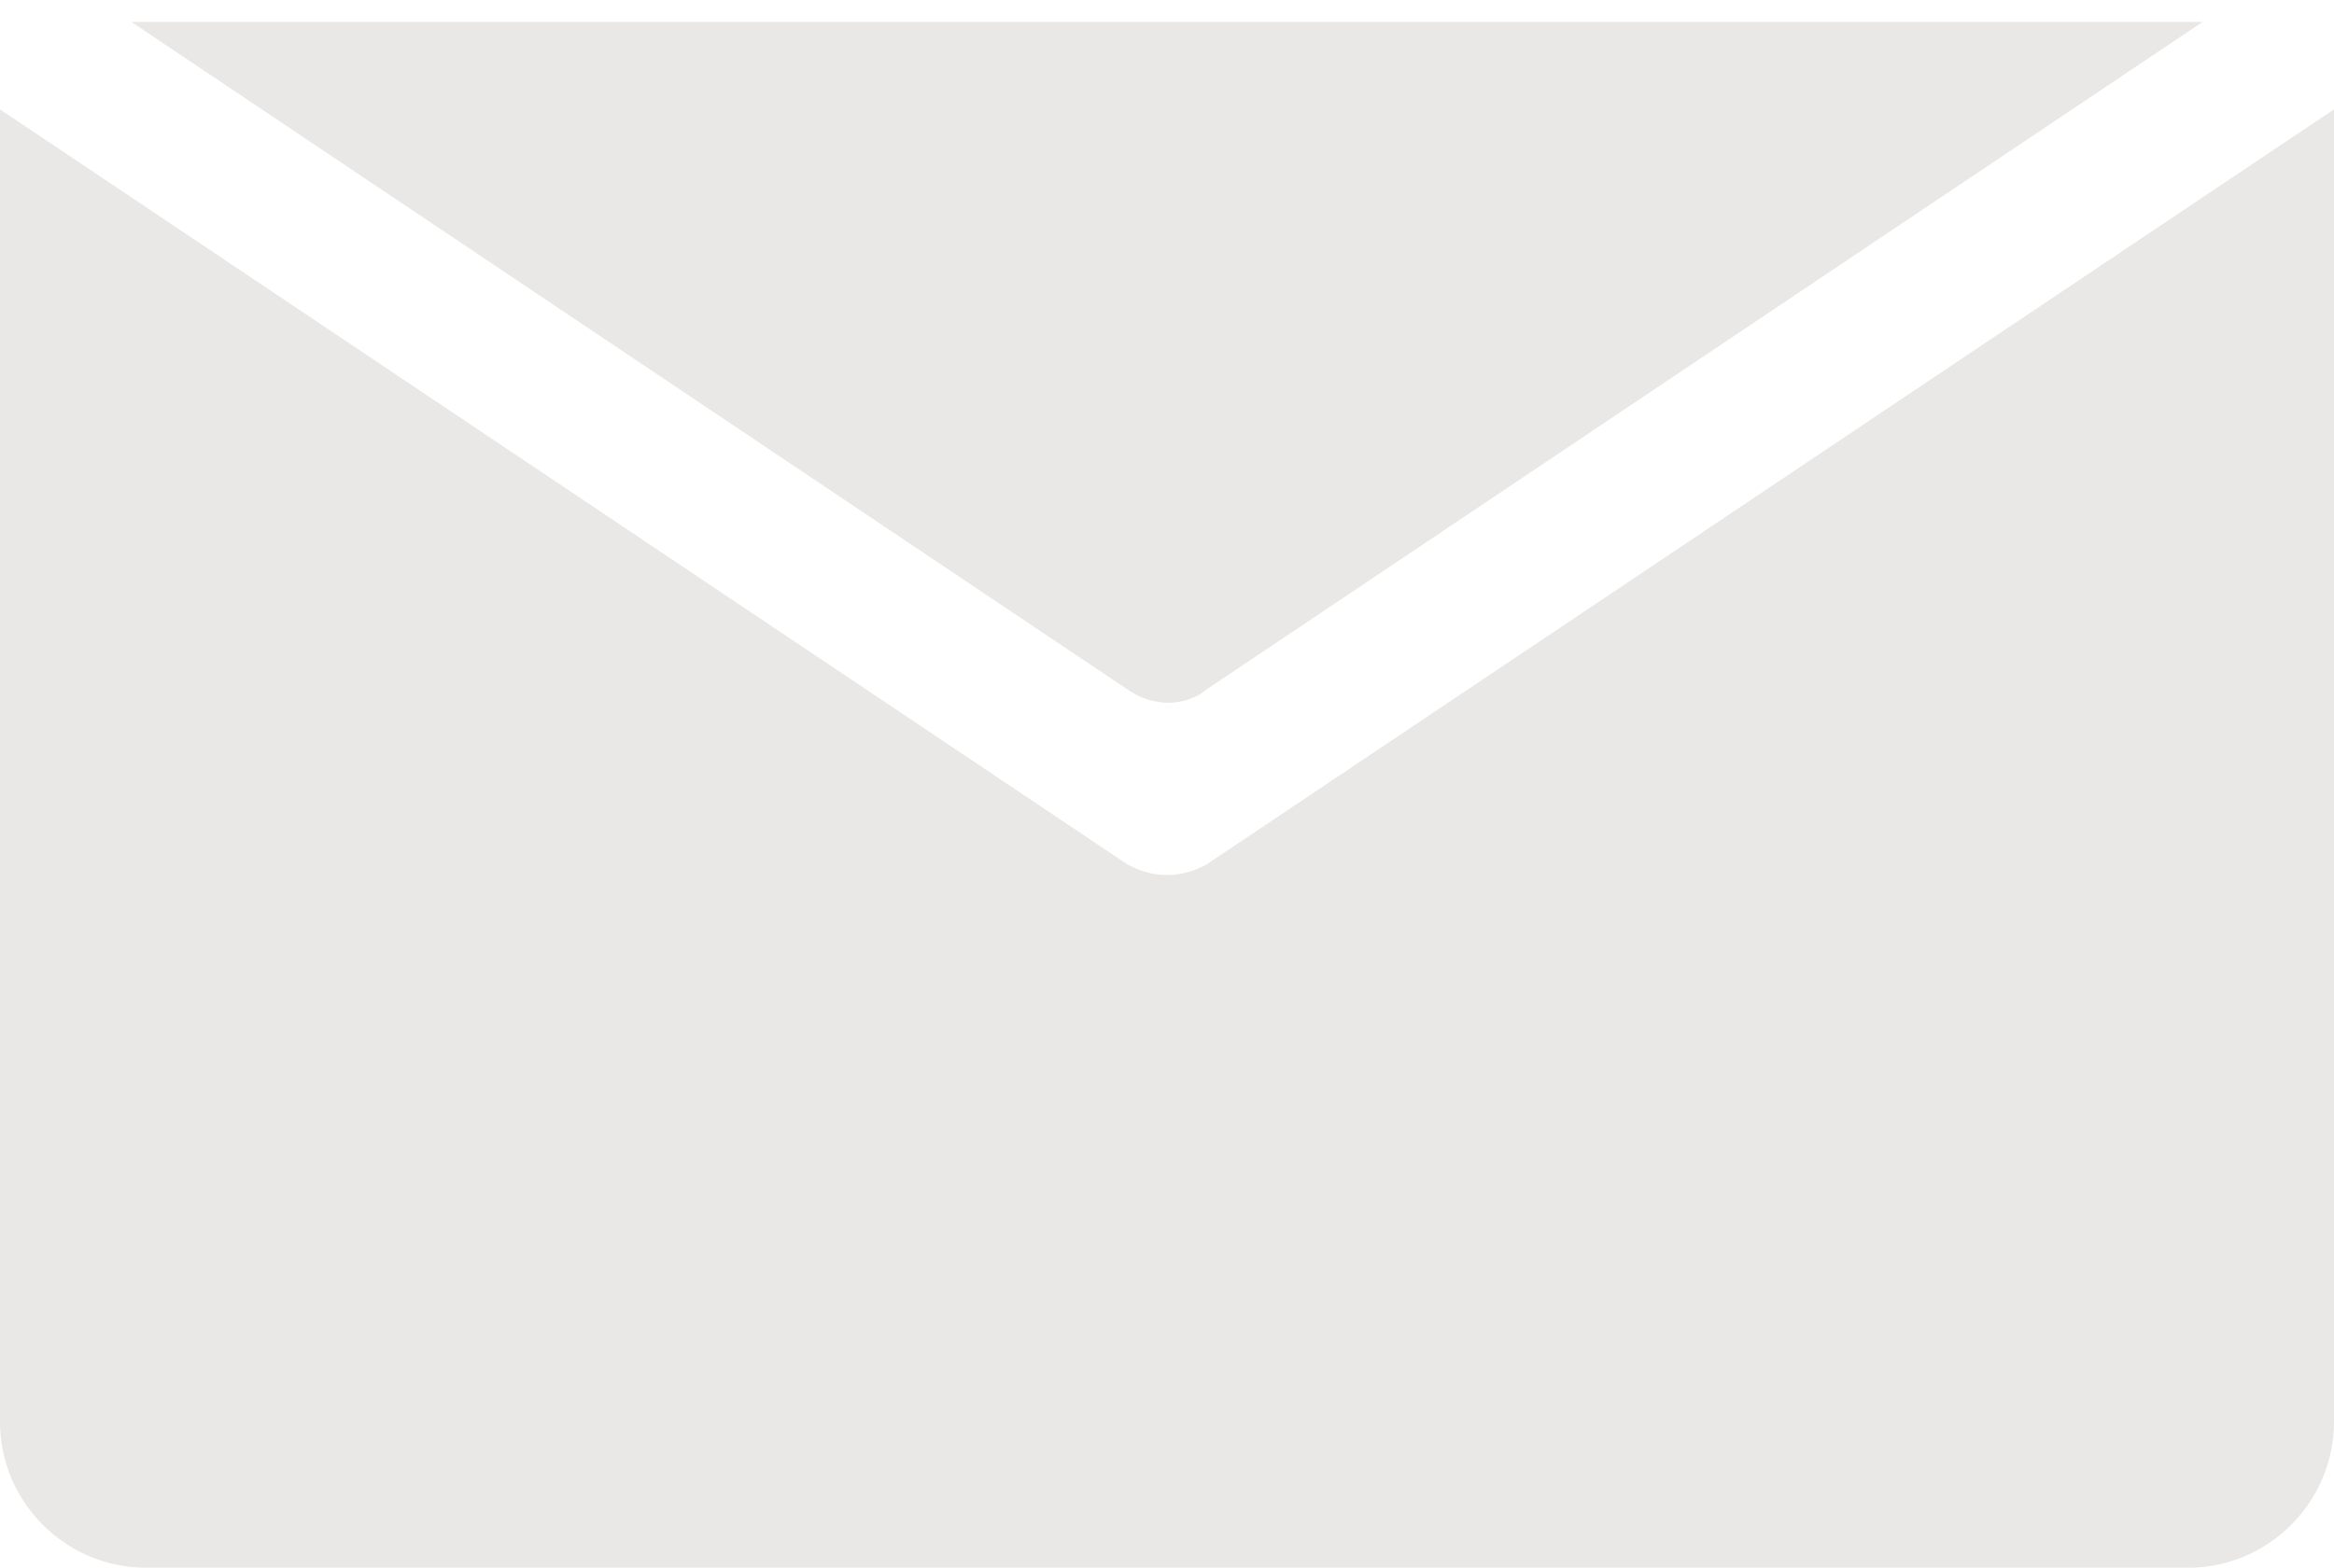 <svg width="64" height="43" viewBox="0 0 64 43" fill="none" xmlns="http://www.w3.org/2000/svg">
<path d="M30.9 23.7L0 3V39C0 41.2 1.8 43 4 43H60C62.2 43 64 41.2 64 39V3L33.1 23.7C32.4 24.1 31.6 24.1 30.9 23.7Z" fill="#E9E8E6"/>
<path d="M60.4 0.6H3.6L30.9 18.9C31.6 19.4 32.5 19.4 33.1 18.9L60.4 0.6Z" fill="#E9E8E6"/>
</svg>
